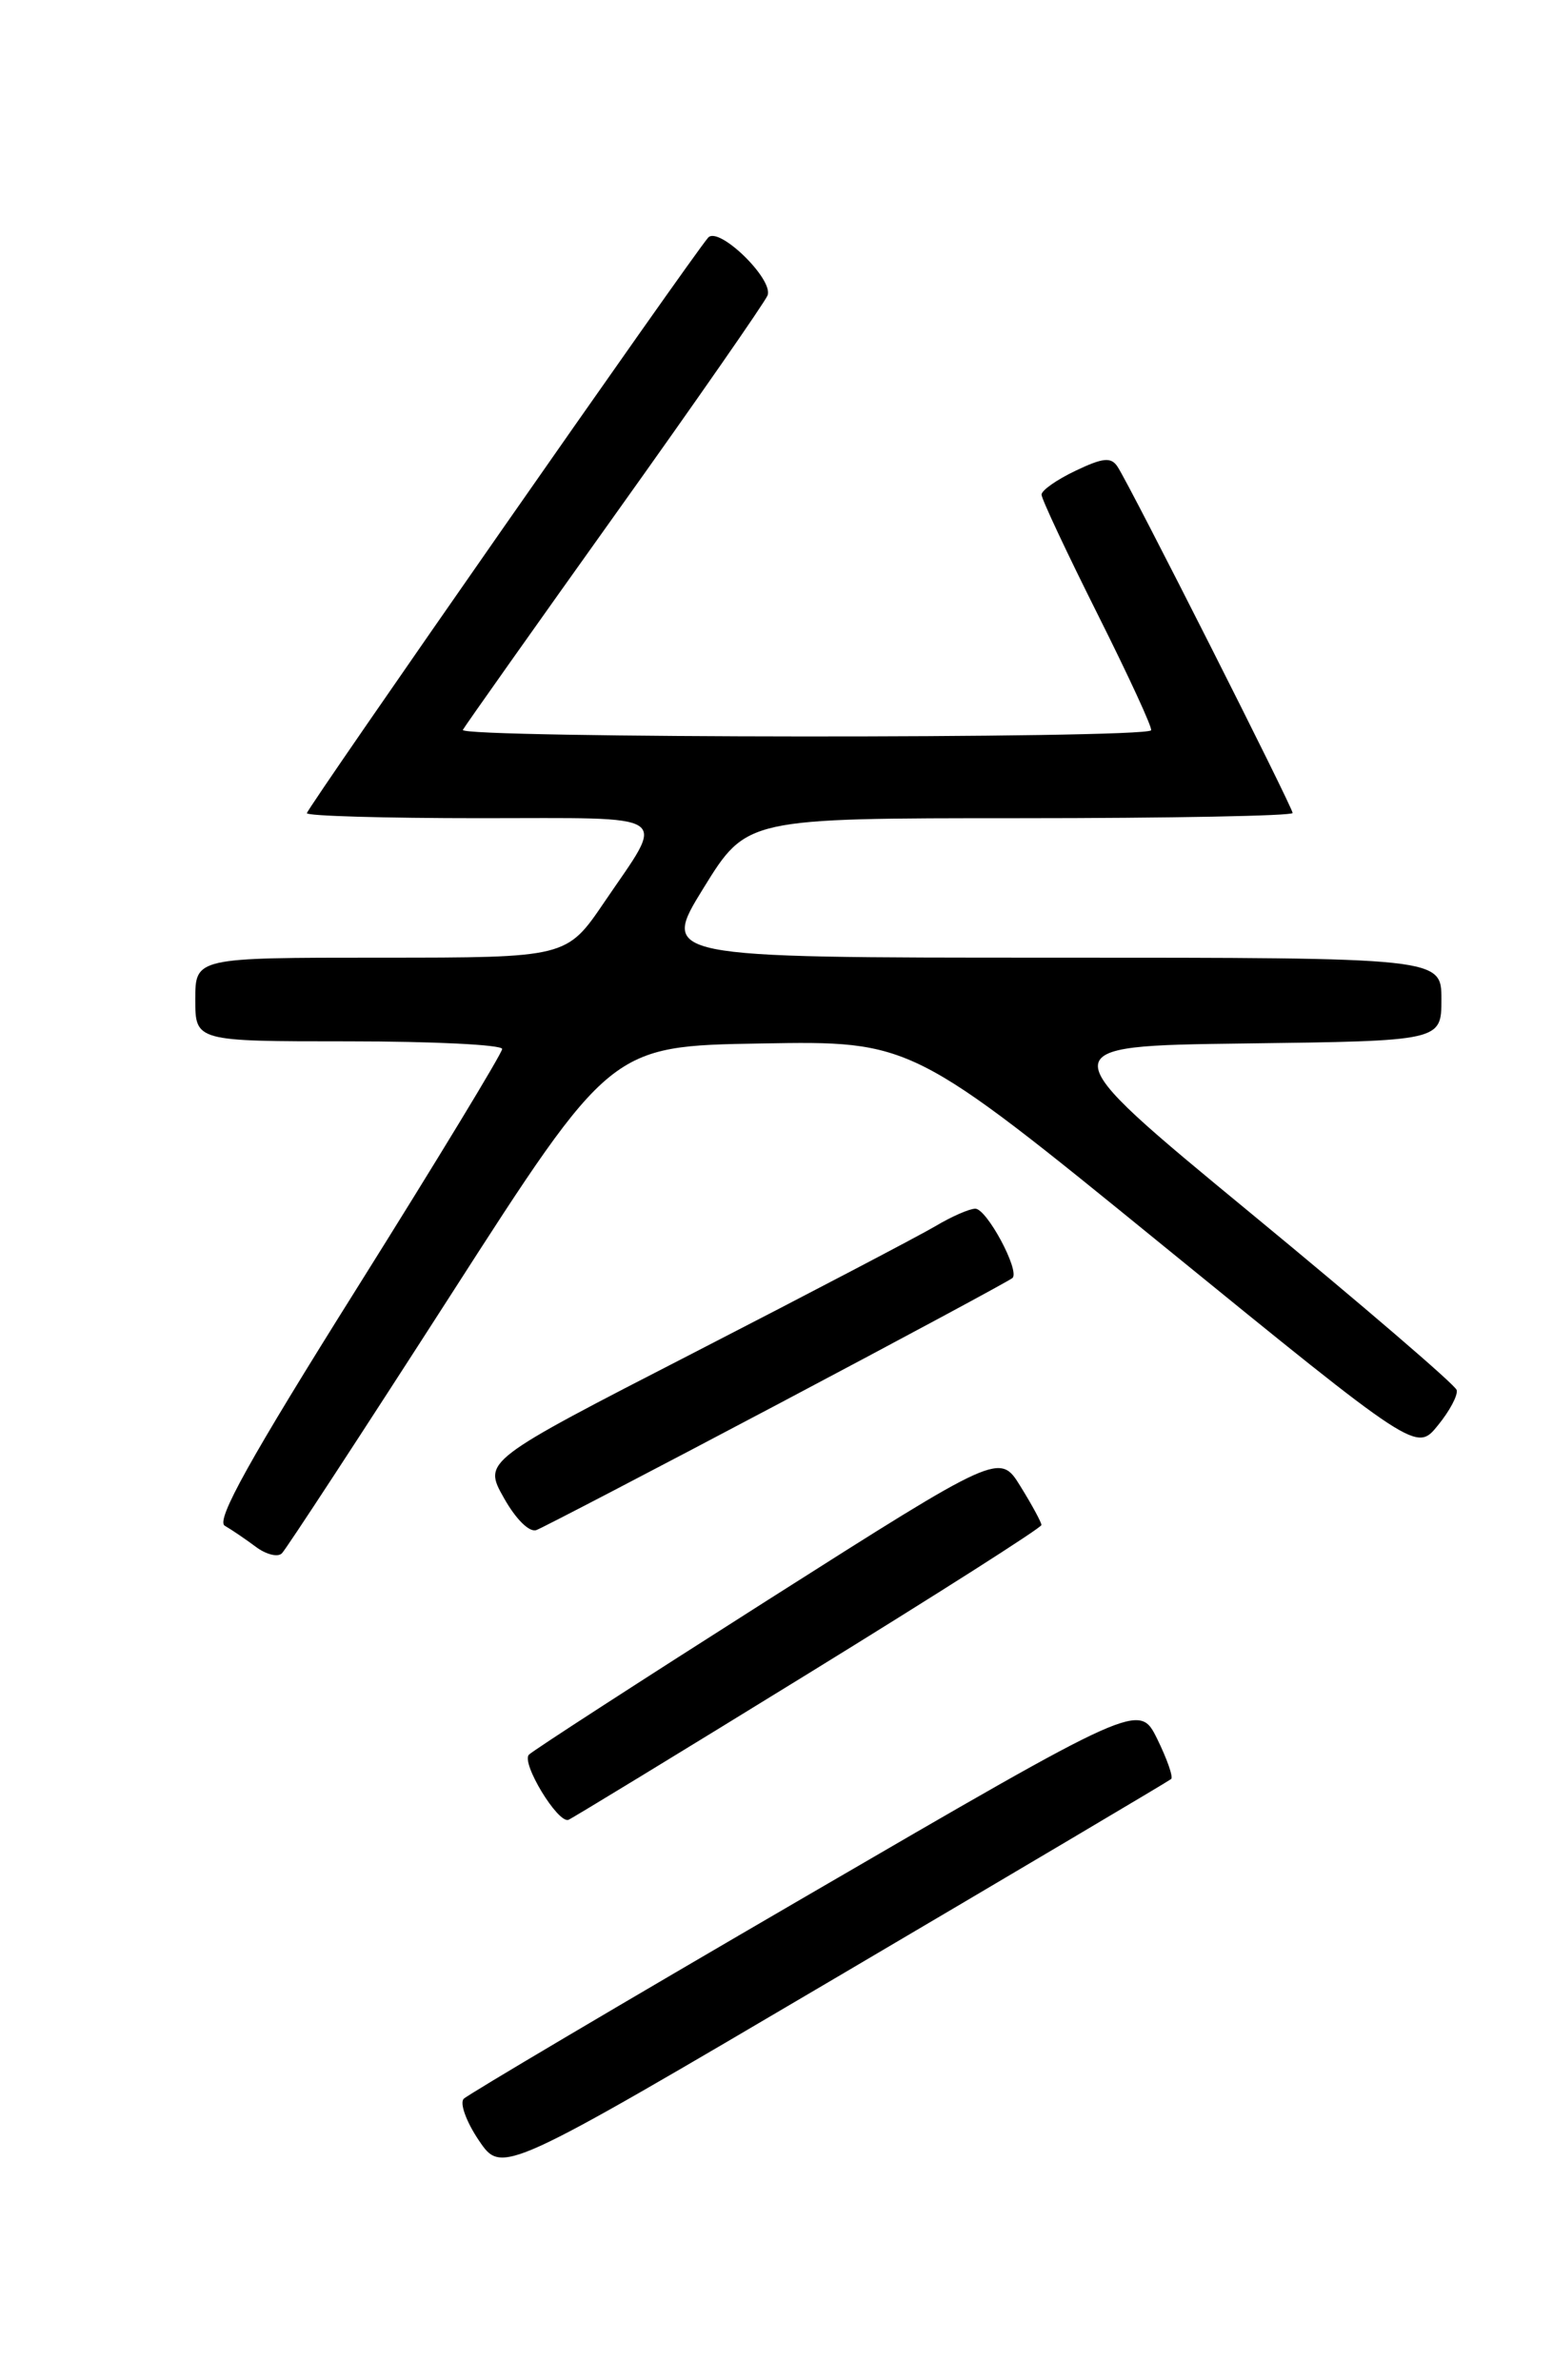 <?xml version="1.0" encoding="UTF-8" standalone="no"?>
<!DOCTYPE svg PUBLIC "-//W3C//DTD SVG 1.1//EN" "http://www.w3.org/Graphics/SVG/1.1/DTD/svg11.dtd" >
<svg xmlns="http://www.w3.org/2000/svg" xmlns:xlink="http://www.w3.org/1999/xlink" version="1.1" viewBox="0 0 167 256">
 <g >
 <path fill="currentColor"
d=" M 125.94 191.34 C 126.18 191.13 125.50 189.19 124.44 187.03 C 122.50 183.10 122.50 183.10 86.61 203.99 C 66.87 215.48 50.34 225.26 49.87 225.73 C 49.41 226.19 50.14 228.21 51.50 230.22 C 53.98 233.87 53.98 233.87 89.74 212.80 C 109.41 201.21 125.70 191.55 125.94 191.34 Z  M 86.88 180.02 C 100.69 171.51 112.00 164.31 111.99 164.02 C 111.99 163.74 110.98 161.87 109.74 159.87 C 107.50 156.24 107.50 156.24 82.61 172.06 C 68.93 180.76 57.35 188.25 56.88 188.72 C 56.01 189.59 59.99 196.15 61.13 195.73 C 61.47 195.60 73.06 188.54 86.88 180.02 Z  M 48.40 139.39 C 65.67 112.50 65.67 112.50 81.85 112.23 C 98.04 111.95 98.04 111.95 125.17 134.05 C 152.31 156.15 152.31 156.15 154.61 153.32 C 155.88 151.77 156.80 150.05 156.64 149.50 C 156.49 148.95 146.53 140.40 134.52 130.50 C 112.69 112.50 112.69 112.50 133.84 112.23 C 155.00 111.96 155.00 111.96 155.00 107.48 C 155.00 103.00 155.00 103.00 113.02 103.00 C 71.03 103.00 71.03 103.00 75.66 95.50 C 80.29 88.00 80.29 88.00 109.65 88.00 C 125.79 88.00 139.00 87.75 139.00 87.44 C 139.00 86.82 121.52 52.22 120.17 50.19 C 119.48 49.14 118.61 49.22 115.66 50.63 C 113.64 51.59 112.00 52.74 112.00 53.20 C 112.00 53.66 114.73 59.47 118.06 66.12 C 121.39 72.77 123.97 78.36 123.78 78.55 C 122.87 79.46 49.24 79.41 49.77 78.50 C 50.09 77.95 57.47 67.51 66.18 55.30 C 74.89 43.10 82.25 32.50 82.54 31.77 C 83.20 30.03 77.28 24.28 76.15 25.56 C 74.45 27.48 33.00 86.94 33.00 87.46 C 33.00 87.76 41.37 88.00 51.61 88.00 C 72.77 88.00 71.63 87.23 64.99 97.02 C 60.93 103.00 60.93 103.00 40.96 103.00 C 21.00 103.00 21.00 103.00 21.00 107.50 C 21.00 112.00 21.00 112.00 37.50 112.00 C 46.58 112.00 54.00 112.37 54.00 112.82 C 54.00 113.27 46.99 124.82 38.42 138.49 C 26.84 156.95 23.18 163.53 24.17 164.10 C 24.90 164.52 26.40 165.54 27.50 166.36 C 28.60 167.19 29.87 167.51 30.31 167.07 C 30.76 166.63 38.90 154.17 48.40 139.39 Z  M 83.70 151.00 C 97.29 143.81 108.62 137.71 108.88 137.45 C 109.68 136.65 106.11 130.00 104.88 130.00 C 104.25 130.00 102.33 130.84 100.62 131.86 C 98.90 132.88 87.25 138.99 74.73 145.43 C 51.95 157.14 51.95 157.14 54.18 161.10 C 55.48 163.42 56.94 164.85 57.69 164.56 C 58.40 164.29 70.11 158.19 83.70 151.00 Z "/>
</g>
</svg>